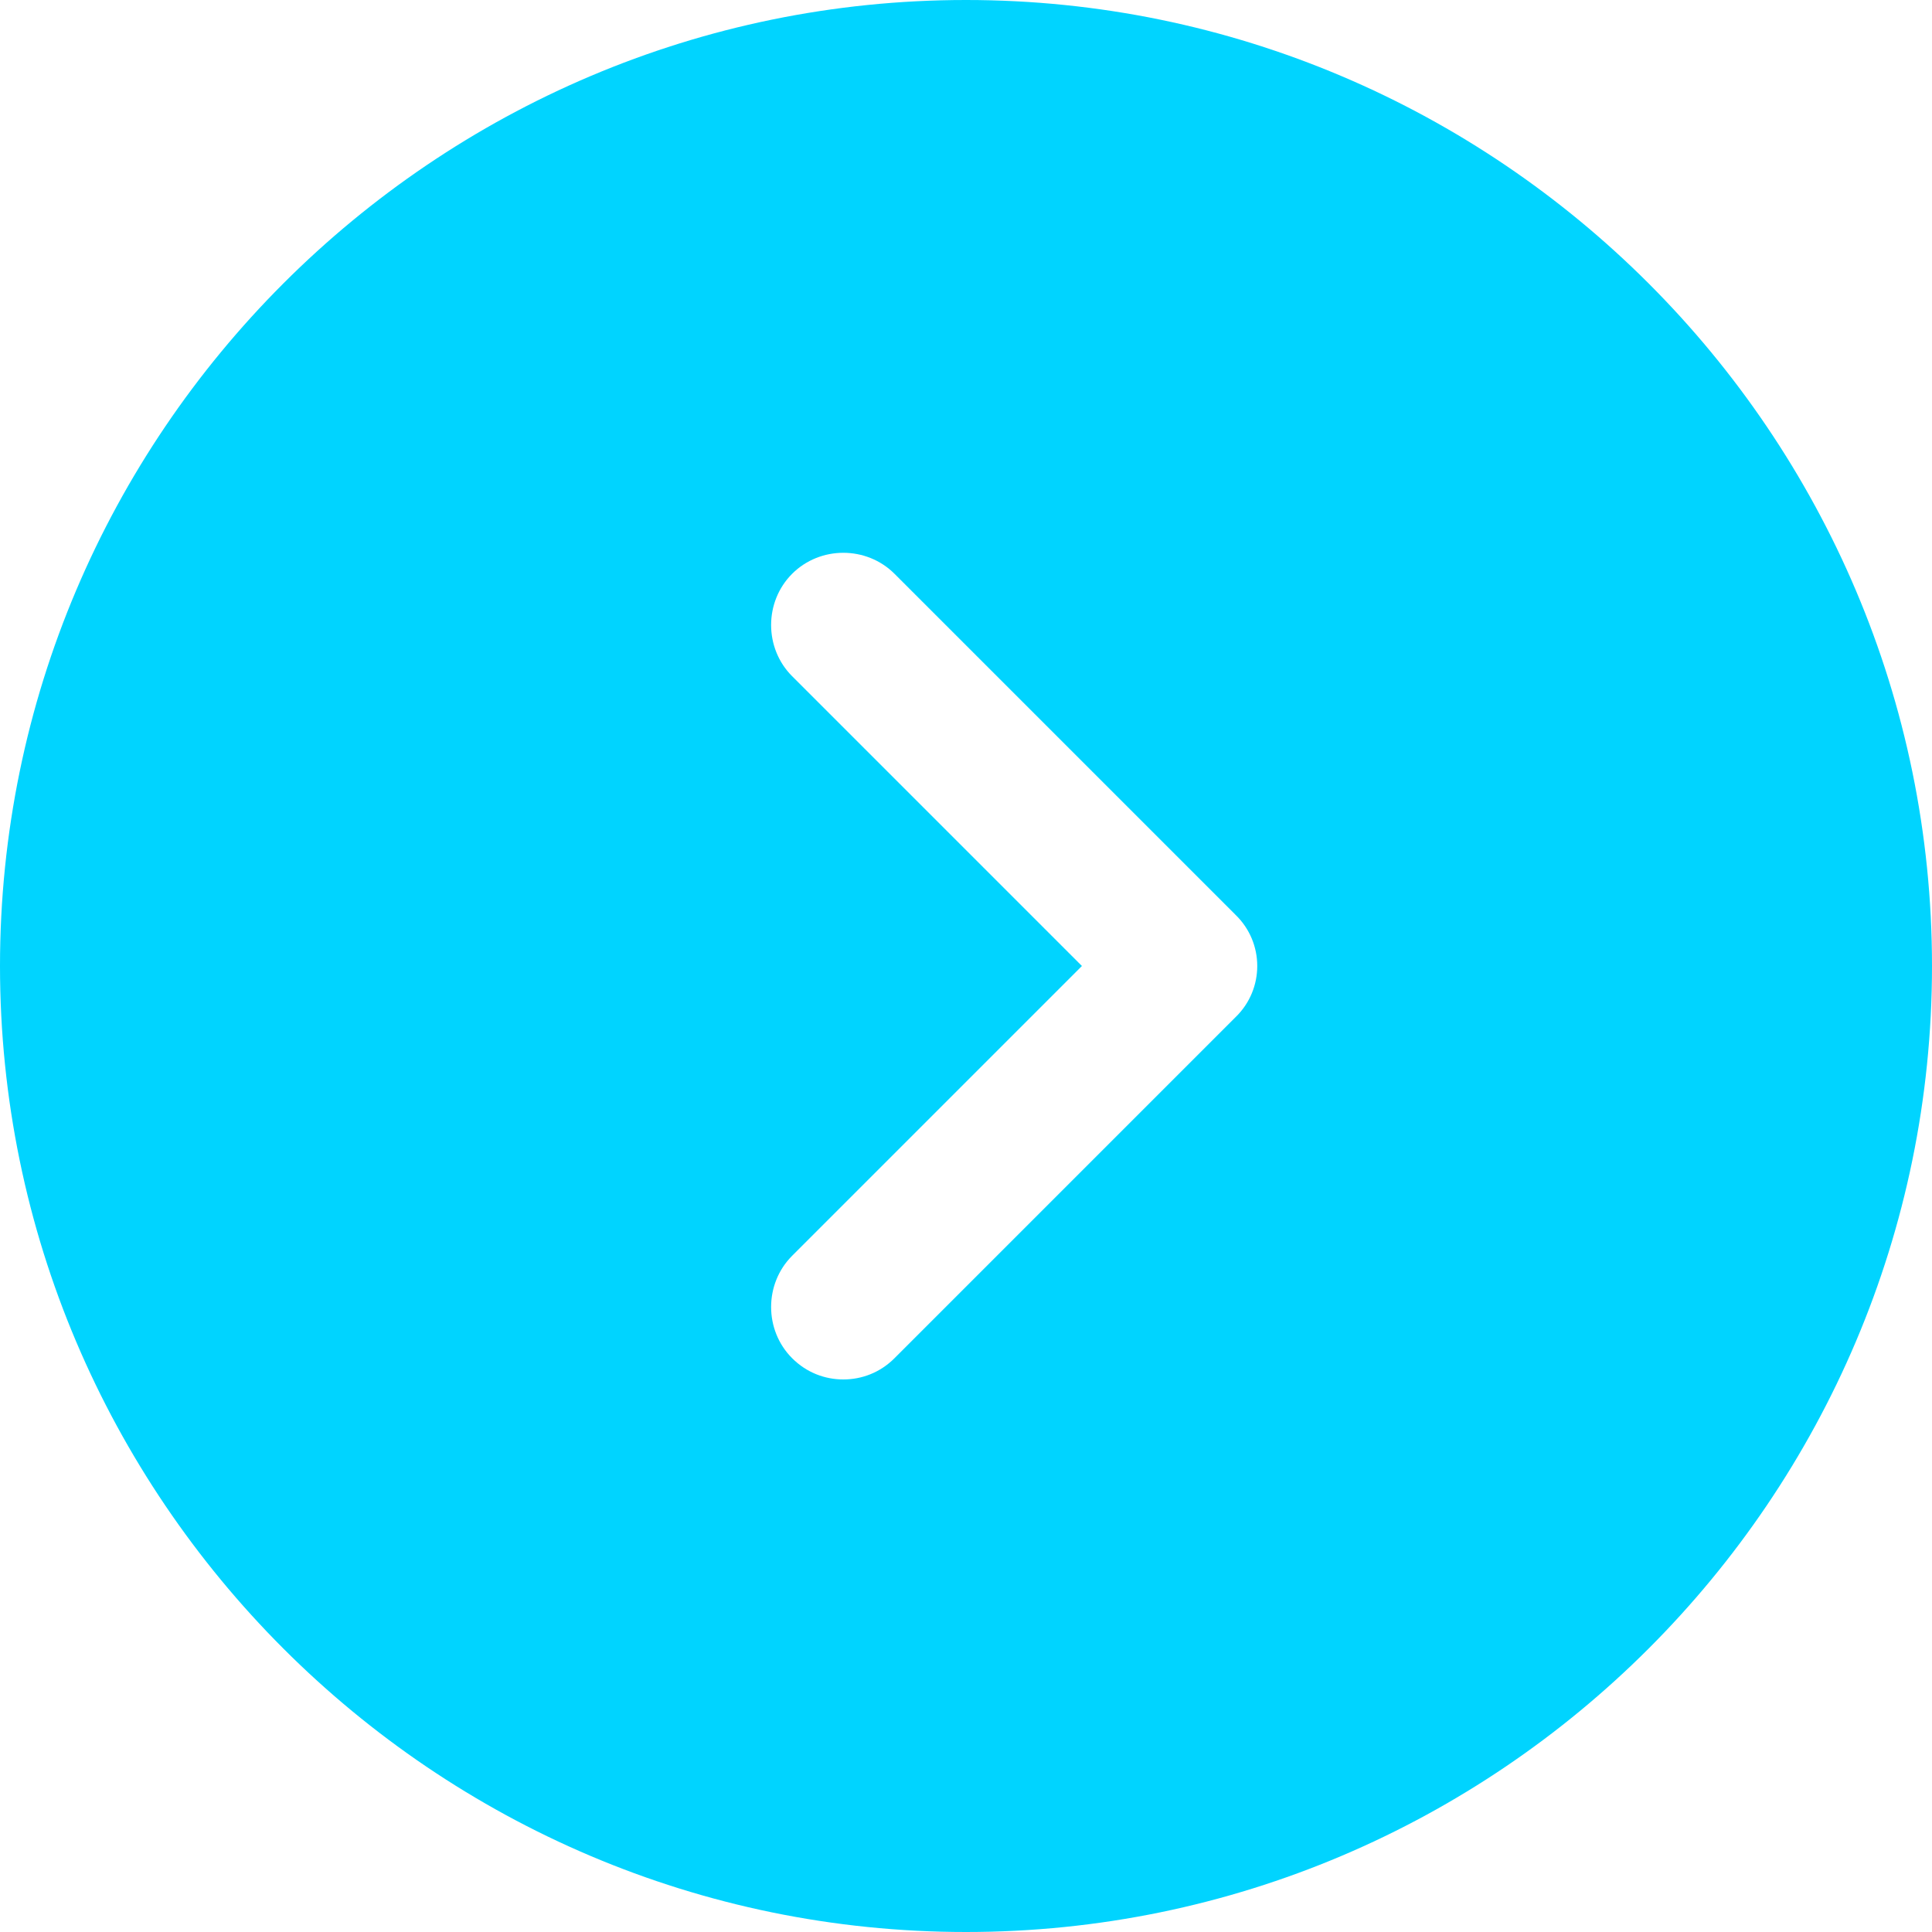 <svg width="30" height="30" viewBox="0 0 30 30" fill="none" xmlns="http://www.w3.org/2000/svg">
<path d="M15 0C6.735 0 0 6.735 0 15C0 23.265 6.735 30 15 30C23.265 30 30 23.265 30 15C30 6.735 23.265 0 15 0ZM19.185 15.795L13.89 21.09C13.665 21.315 13.38 21.42 13.095 21.42C12.81 21.42 12.525 21.315 12.3 21.09C11.865 20.655 11.865 19.935 12.3 19.5L16.8 15L12.3 10.5C11.865 10.065 11.865 9.345 12.3 8.91C12.735 8.475 13.455 8.475 13.89 8.91L19.185 14.205C19.635 14.64 19.635 15.36 19.185 15.795Z" fill="#00D4FF"/>
</svg>
